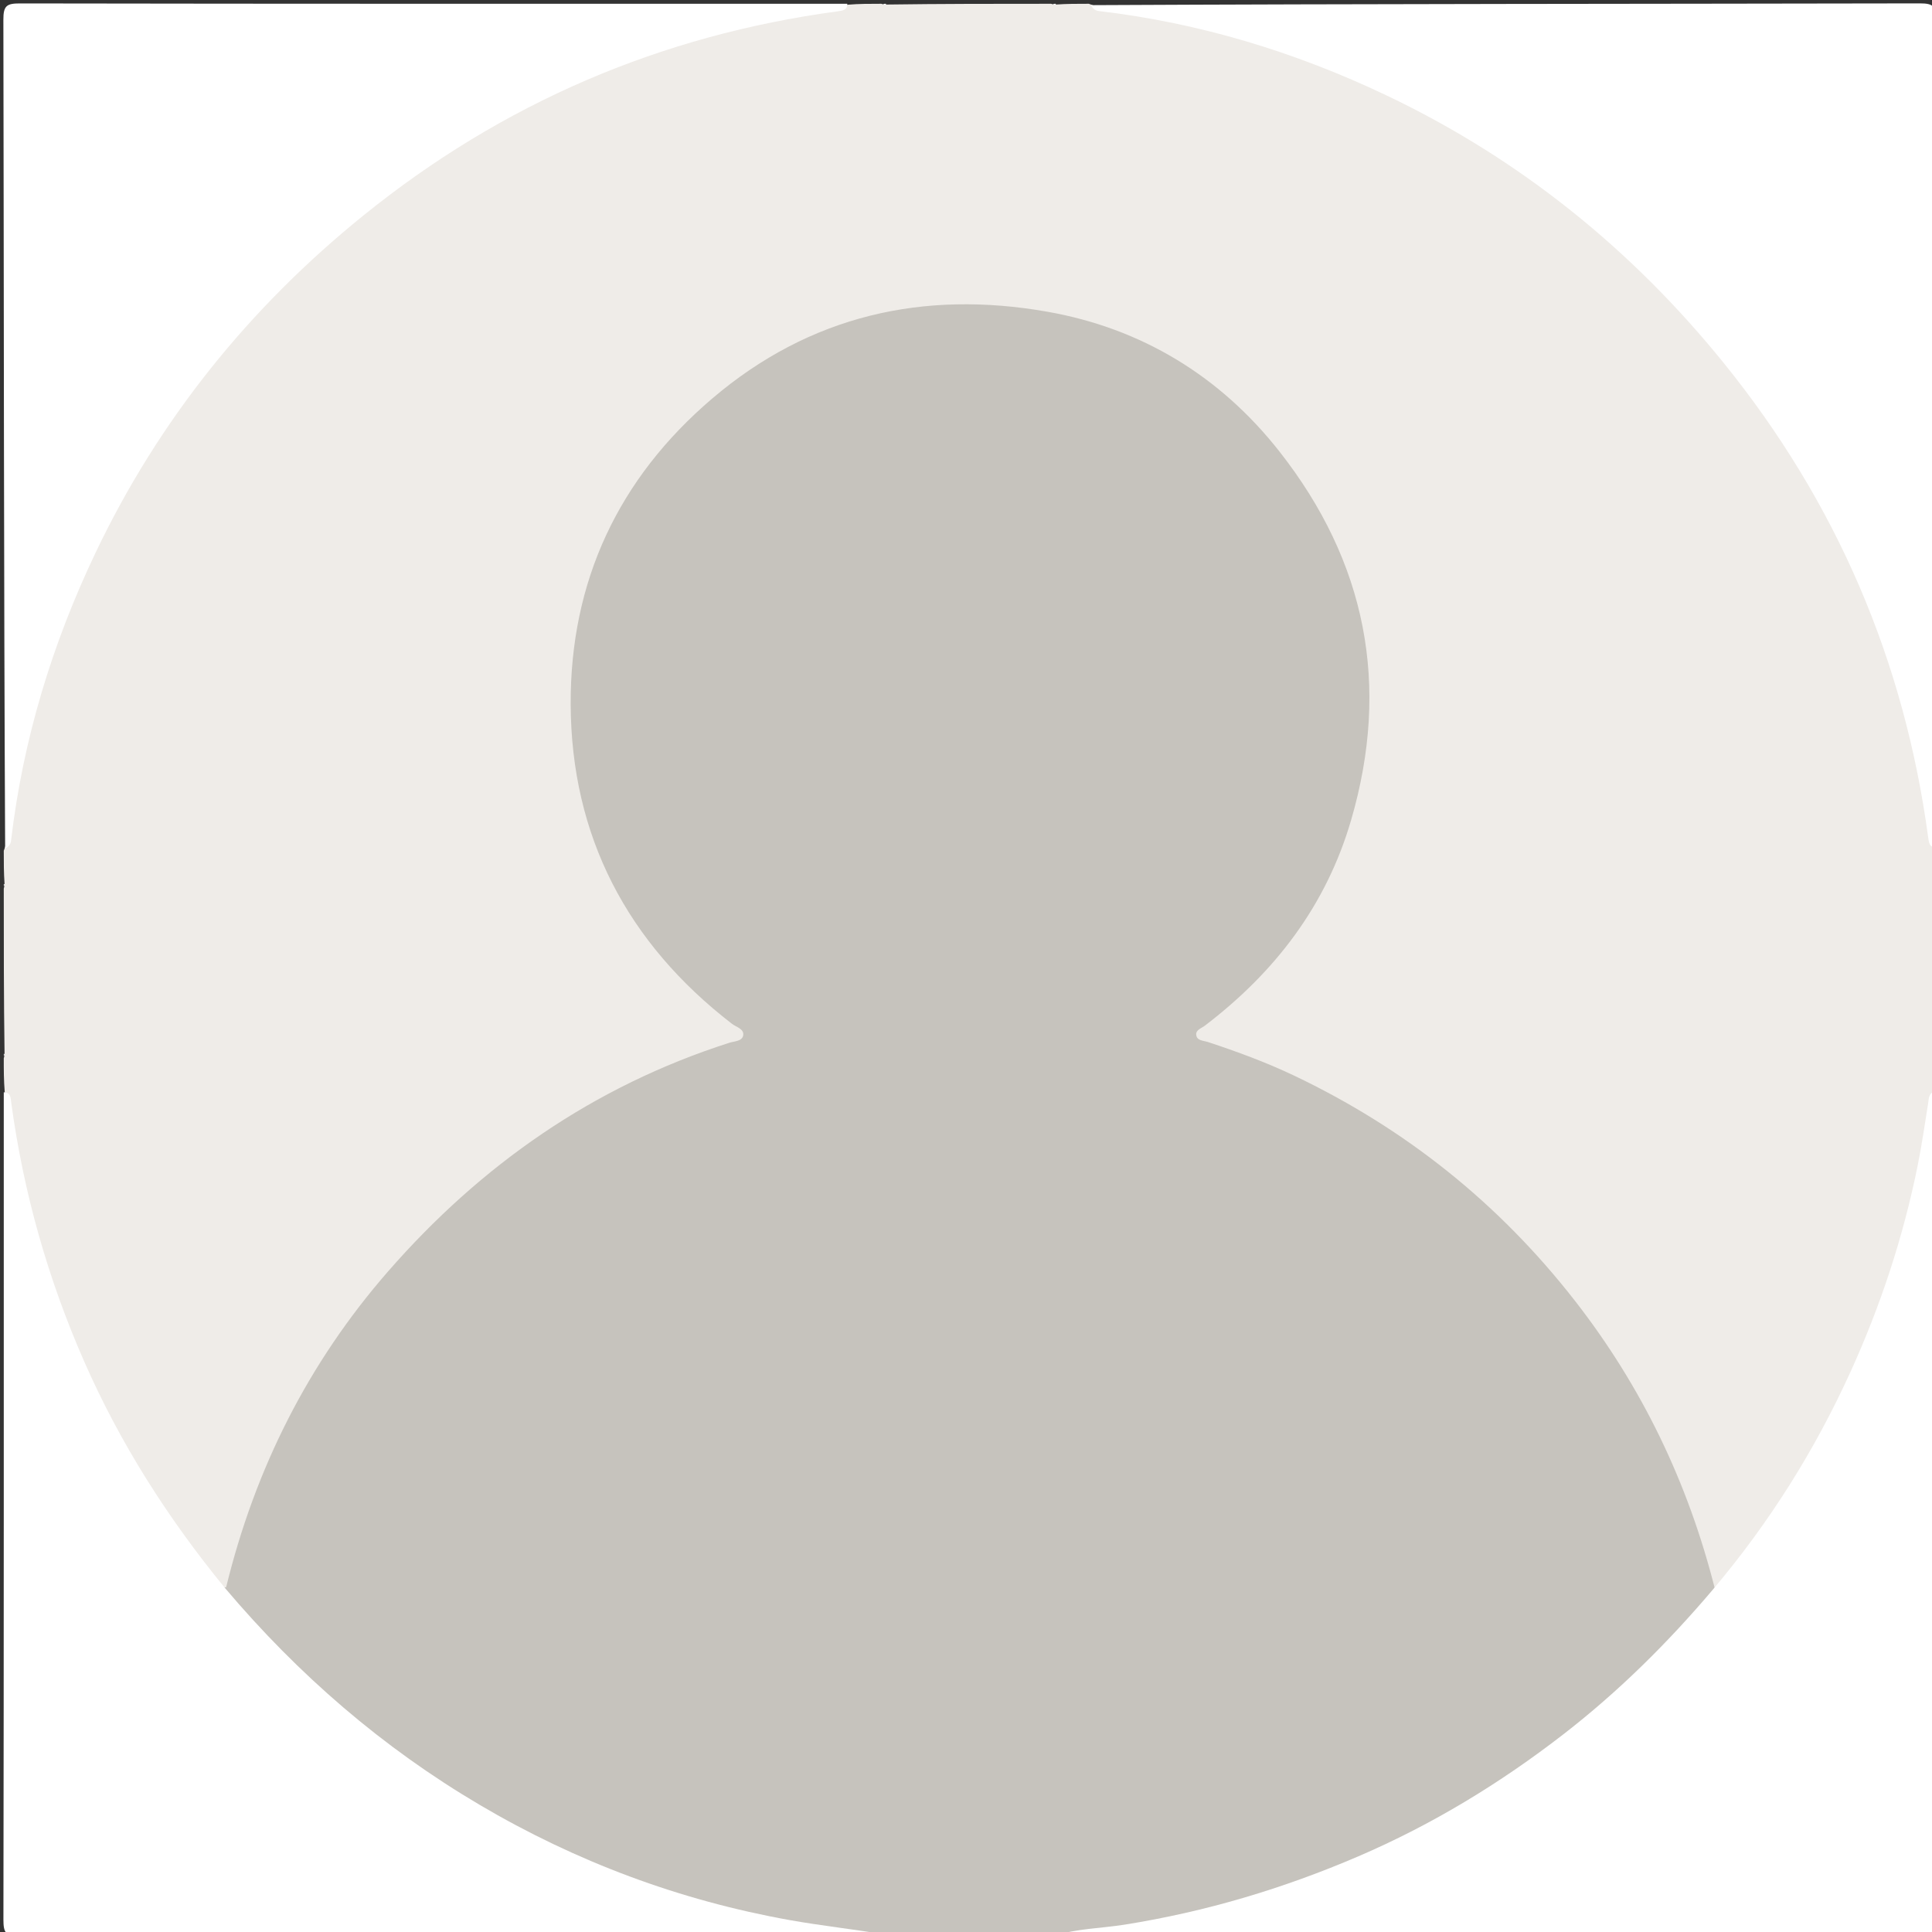 <svg version="1.1" id="Layer_1" xmlns="http://www.w3.org/2000/svg" xmlns:xlink="http://www.w3.org/1999/xlink" x="0px" y="0px"
	 width="100%" viewBox="0 0 512 512" enable-background="new 0 0 512 512" xml:space="preserve">
<rect x="0" y="0" width="512" height="512" fill="#333333" stroke="none"/>
<path fill="#C6C3BD" opacity="1" stroke="none" 
	d="
M279.313,512.778 
	C264.646,513 250.292,513 235.469,513 
	C227.108,512.148 219.122,512.278 211.274,511.163 
	C191.216,508.314 172.118,502.127 153.528,494.154 
	C119.609,479.606 90.821,457.962 65.691,431.187 
	C63.07,428.394 60.547,425.517 58.703,421.682 
	C58.938,410.031 63.615,399.947 67.869,389.891 
	C88.633,340.808 123.728,305.39 171.592,282.391 
	C178.45,279.096 185.742,276.814 193.625,273.79 
	C163.265,250.274 148.051,219.771 149.144,182.141 
	C149.954,154.264 160.814,130.004 180.483,110.083 
	C220.91,69.138 288.829,67.614 330.908,107.618 
	C355.203,130.715 366.757,159.562 364.694,193.028 
	C362.646,226.25 347.438,252.989 320.604,273.55 
	C325.253,276.103 329.645,277.117 333.753,278.79 
	C357.781,288.577 379.07,302.379 397.976,320.258 
	C416.134,337.429 430.772,357.025 441.5,379.449 
	C447.733,392.478 453.778,405.726 455.438,420.767 
	C454.543,424.514 452.165,426.952 449.949,429.365 
	C427.009,454.337 400.818,475.098 370.115,489.76 
	C348.744,499.965 326.586,508.013 302.947,511.094 
	C295.237,512.099 287.437,512.677 279.313,512.778 
z"/>
<path fill="#EFECE8" opacity="1" stroke="none" 
	d="
M454.484,421.129 
	C447.358,392.931 435.142,367.518 417.356,344.697 
	C397.232,318.876 372.397,299.052 342.884,285.018 
	C335.506,281.51 327.848,278.694 320.091,276.141 
	C318.914,275.754 317.126,275.83 317.006,274.179 
	C316.914,272.921 318.418,272.486 319.324,271.795 
	C337.851,257.675 351.422,240.022 358.032,217.423 
	C368.515,181.579 362.038,148.896 339.071,119.659 
	C323.329,99.621 302.456,86.986 277.508,82.599 
	C244.76,76.839 214.667,83.557 188.802,105.566 
	C163.813,126.829 151.104,154.168 151.235,186.64 
	C151.375,221.561 166.211,249.894 193.959,271.306 
	C195.103,272.189 197.175,272.649 196.966,274.302 
	C196.756,275.966 194.663,275.906 193.308,276.339 
	C157.273,287.864 127.383,308.77 102.739,337.057 
	C81.738,361.162 67.632,389.111 59.932,420.623 
	C56.299,421.608 54.943,418.614 53.313,416.545 
	C45.588,406.735 38.621,396.393 32.388,385.565 
	C18.576,361.571 9.049,335.964 3.546,308.851 
	C2.258,302.506 2.519,295.981 1.243,289.3 
	C1,286.3 1,283.6 1,280.45 
	C1.136,279.833 1.272,279.667 1.204,279.25 
	C1,264.646 1,250.292 1,235.469 
	C1.136,234.833 1.272,234.667 1.204,234.25 
	C1,231.3 1,228.6 1,225.45 
	C2.869,220.776 1.985,216.211 2.615,211.828 
	C5.502,191.77 11.641,172.683 19.565,154.111 
	C28.831,132.392 41.035,112.443 56.001,94.211 
	C76.563,69.161 100.667,48.236 128.894,32.153 
	C152.35,18.788 177.276,9.39 203.702,3.869 
	C210.554,2.438 217.551,2.638 224.705,1.242 
	C227.7,1 230.4,1 233.55,1 
	C234.167,1.136 234.333,1.272 234.75,1.204 
	C249.354,1 263.708,1 278.531,1 
	C279.167,1.136 279.333,1.272 279.75,1.204 
	C282.7,1 285.4,1 288.55,1 
	C293.224,2.869 297.788,1.985 302.172,2.615 
	C322.23,5.502 341.317,11.641 359.889,19.565 
	C381.608,28.831 401.557,41.035 419.789,56.001 
	C444.839,76.563 465.764,100.667 481.847,128.894 
	C495.212,152.35 504.61,177.276 510.131,203.702 
	C511.562,210.554 511.362,217.551 512.758,224.705 
	C513,227.7 513,230.4 513,233.55 
	C512.864,234.167 512.728,234.333 512.796,234.75 
	C513,249.354 513,263.708 513,278.531 
	C512.864,279.167 512.728,279.333 512.796,279.75 
	C513,282.7 513,285.4 513,288.55 
	C511.153,293.228 511.996,297.79 511.38,302.175 
	C508.581,322.082 502.466,341.009 494.671,359.447 
	C486.201,379.482 475.008,397.923 461.779,415.146 
	C459.896,417.599 458.345,420.553 454.484,421.129 
z"/>
<path fill="#FFFFFF" opacity="1" stroke="none" 
	d="
M1,289.469 
	C2.926,289.459 2.809,291.004 3.017,292.517 
	C6.259,316.158 12.687,338.863 22.289,360.751 
	C31.832,382.503 44.418,402.279 59.618,420.836 
	C79.081,443.872 101.402,463.132 127.087,478.289 
	C152.632,493.363 180.093,503.625 209.333,508.854 
	C217.647,510.34 226.066,511.234 234.718,512.7 
	C158.407,513 81.813,512.966 5.22,513.104 
	C1.545,513.111 0.901,512.26 0.907,508.728 
	C1.03,435.798 1,362.868 1,289.469 
z"/>
<path fill="#FFFFFF" opacity="1" stroke="none" 
	d="
M453.904,421.289 
	C468.914,403.523 480.959,384.335 490.454,363.438 
	C498.418,345.912 504.368,327.808 508.182,308.979 
	C509.301,303.455 510.103,297.865 510.992,292.296 
	C511.176,291.147 511.045,289.933 512.638,289.127 
	C513,362.263 512.964,435.527 513.106,508.789 
	C513.113,512.491 512.225,513.096 508.718,513.09 
	C432.458,512.972 356.198,513 279.469,513 
	C285.185,511.093 291.669,511.059 297.998,510.055 
	C319.466,506.651 340.062,500.502 360.023,491.926 
	C379.555,483.533 397.549,472.582 414.288,459.626 
	C428.786,448.405 441.818,435.548 453.904,421.289 
z"/>
<path fill="#FFFFFF" opacity="1" stroke="none" 
	d="
M224.531,1 
	C224.625,2.63 223.384,2.814 221.974,3.004 
	C175.053,9.331 133.144,27.331 96.315,57.097 
	C65.985,81.61 42.084,111.294 25.303,146.52 
	C13.794,170.68 6.082,196.042 2.936,222.701 
	C2.833,223.572 2.517,224.295 1.362,224.873 
	C1,151.738 1.036,78.477 0.895,5.215 
	C0.888,1.526 1.757,0.903 5.277,0.908 
	C78.205,1.03 151.134,1 224.531,1 
z"/>
<path fill="#FFFFFF" opacity="1" stroke="none" 
	d="
M513,224.531 
	C511.37,224.625 511.186,223.384 510.996,221.974 
	C504.669,175.053 486.669,133.144 456.903,96.315 
	C432.39,65.985 402.706,42.084 367.48,25.303 
	C343.32,13.794 317.958,6.082 291.299,2.936 
	C290.428,2.833 289.705,2.517 289.127,1.362 
	C362.262,1 435.523,1.036 508.785,0.895 
	C512.473,0.888 513.097,1.757 513.092,5.277 
	C512.97,78.205 513,151.134 513,224.531 
z"/>
<path fill="#FFFFFF" opacity="1" stroke="none" 
	d="
M234.75,1 
	C235,1 234.644,1.306 234.644,1.306 
	C234.644,1.306 234.201,1.25 234.101,1.125 
	C234,1 234.5,1 234.75,1 
z"/>
<path fill="#FFFFFF" opacity="1" stroke="none" 
	d="
M279.75,1 
	C280,1 279.652,1.31 279.652,1.31 
	C279.652,1.31 279.211,1.243 279.106,1.121 
	C279,1 279.5,1 279.75,1 
z"/>
<path fill="#FFFFFF" opacity="1" stroke="none" 
	d="
M1,234.25 
	C1.245,234.247 1.293,234.495 1.072,234.872 
	C1,235 1,234.5 1,234.25 
z"/>
<path fill="#FFFFFF" opacity="1" stroke="none" 
	d="
M513,234.75 
	C512.765,234.75 512.714,234.5 512.924,234.125 
	C513,234 513,234.5 513,234.75 
z"/>
<path fill="#FFFFFF" opacity="1" stroke="none" 
	d="
M1,279.25 
	C1.235,279.25 1.286,279.5 1.076,279.875 
	C1,280 1,279.5 1,279.25 
z"/>
<path fill="#FFFFFF" opacity="1" stroke="none" 
	d="
M513,279.75 
	C512.755,279.753 512.707,279.505 512.928,279.128 
	C513,279 513,279.5 513,279.75 
z"/>
</svg>